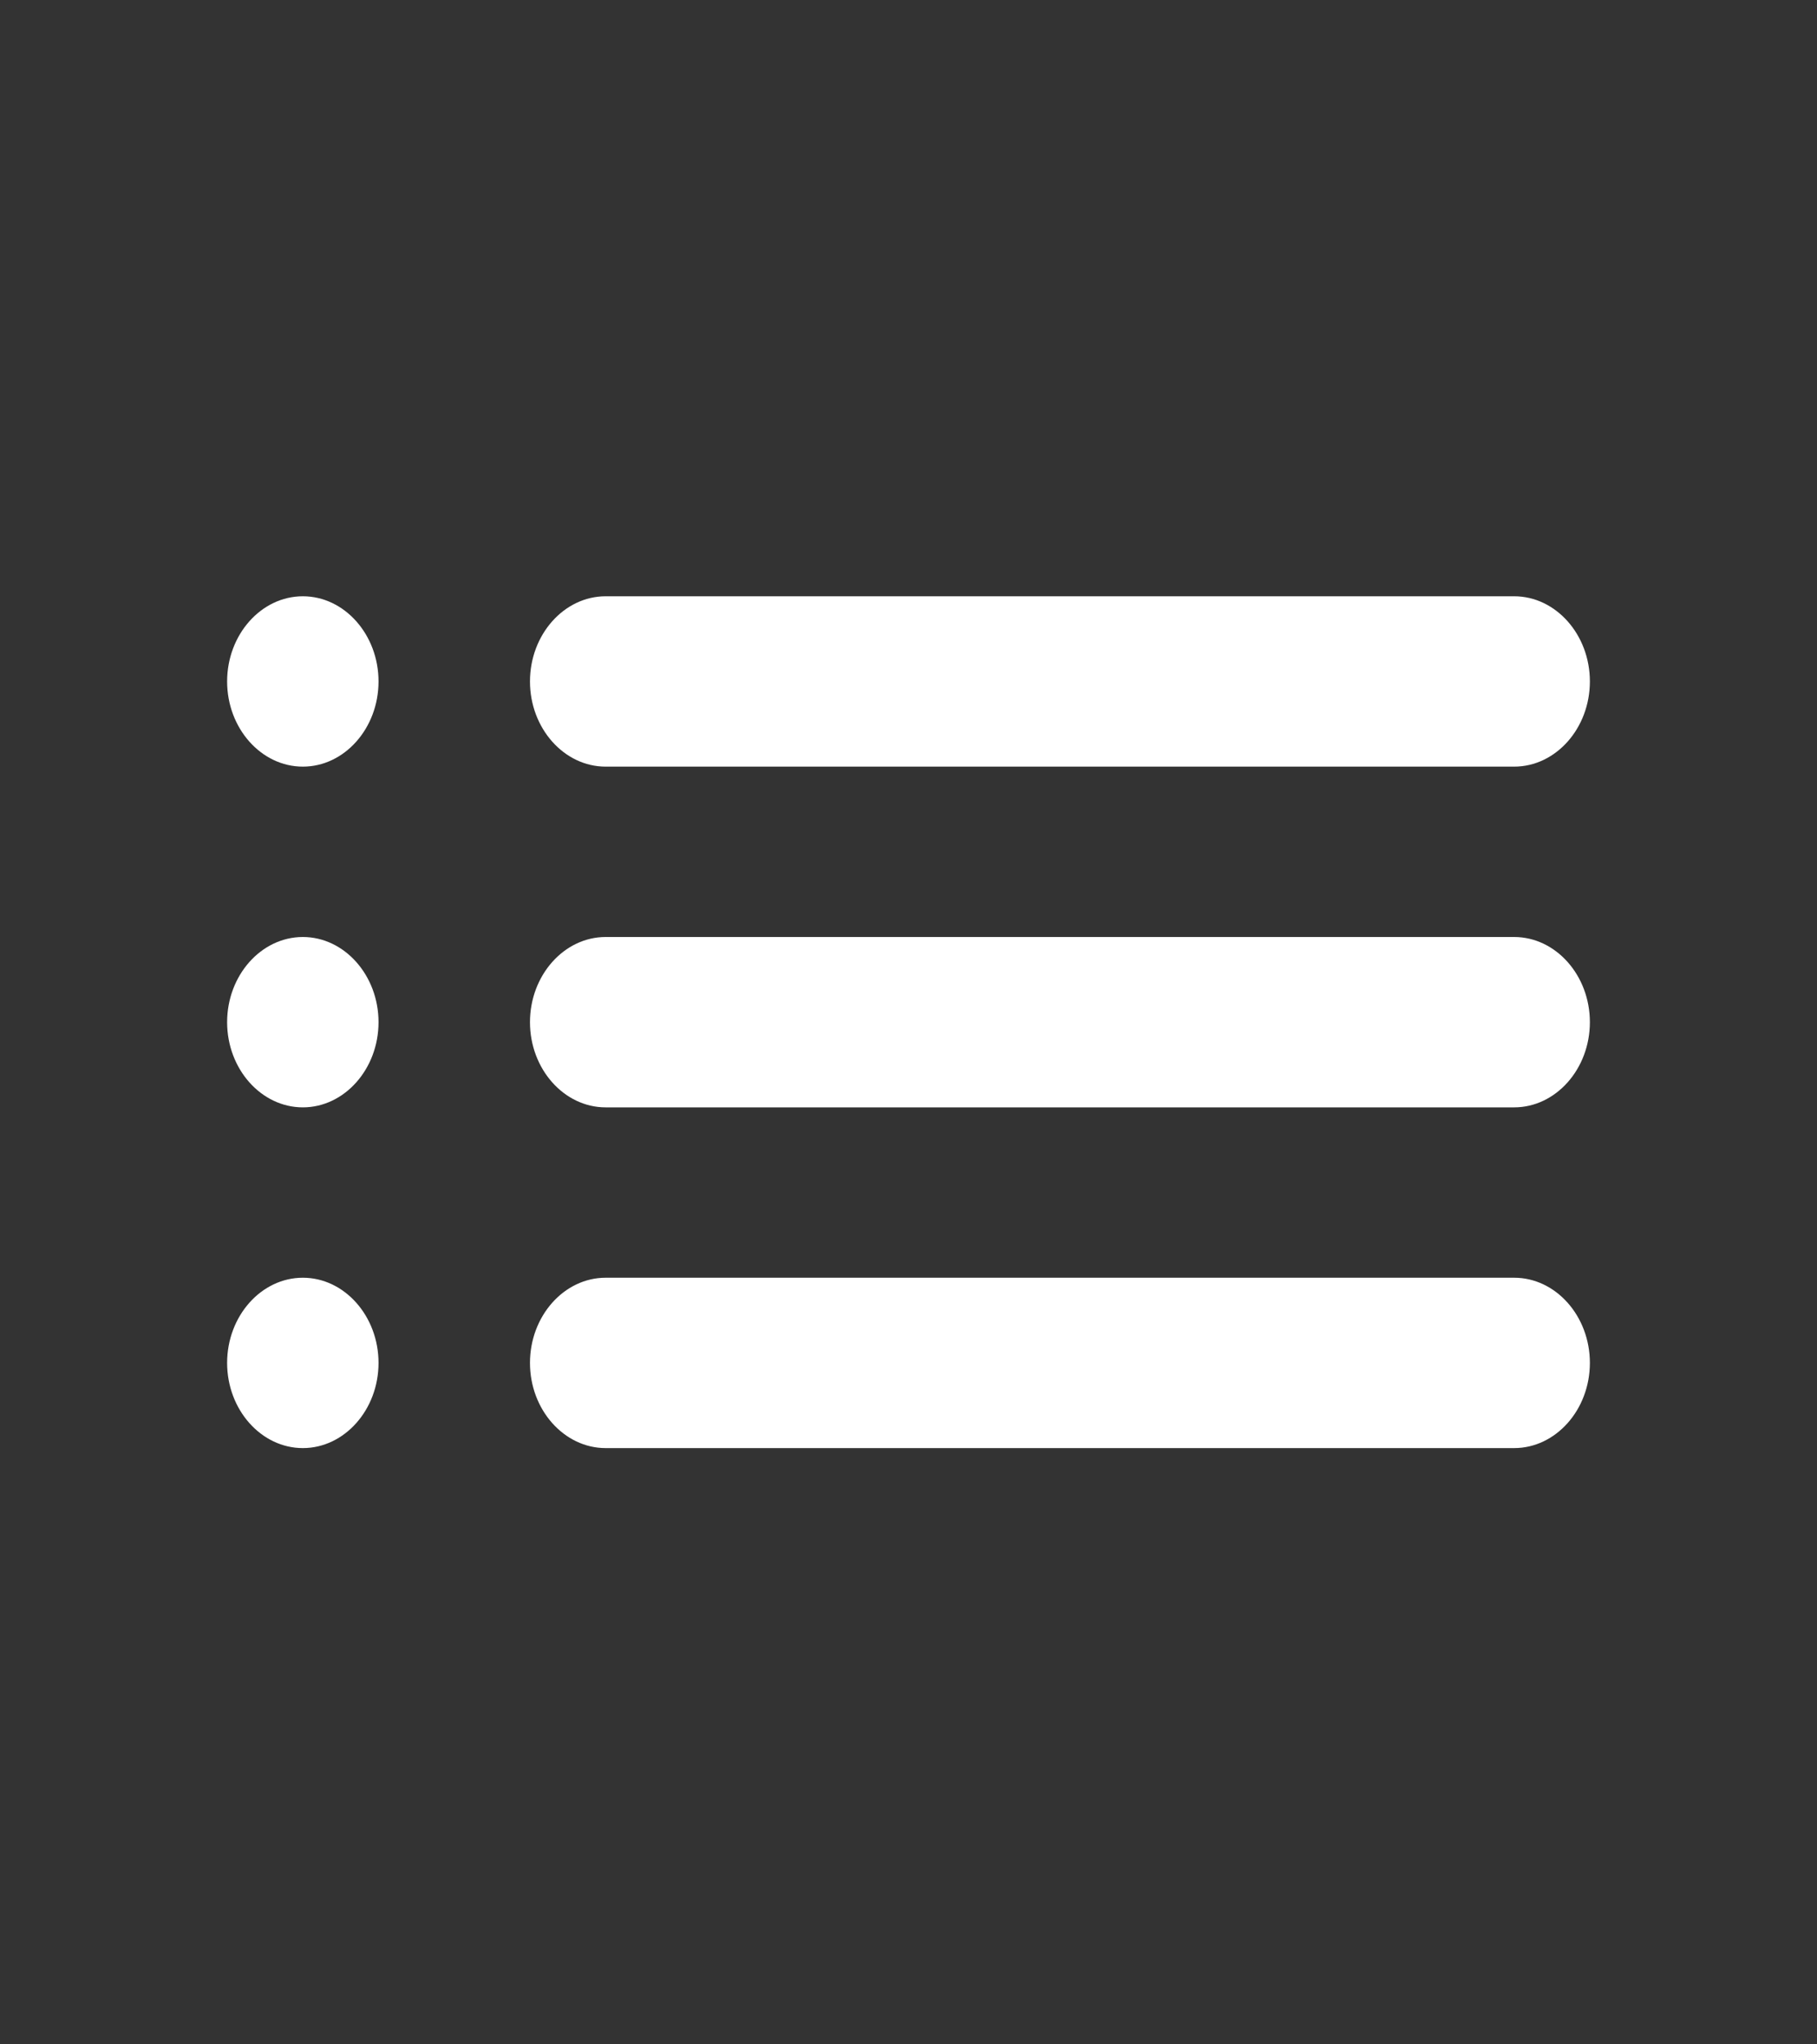 <svg width="40" height="45" viewBox="0 0 40 45" fill="none" xmlns="http://www.w3.org/2000/svg">
<rect x="0" y="0" width="40" height="45" fill="#333333" stroke="none"/>
<path d="M6.667 24.375C7.583 24.375 8.333 23.531 8.333 22.5C8.333 21.469 7.583 20.625 6.667 20.625C5.75 20.625 5 21.469 5 22.5C5 23.531 5.75 24.375 6.667 24.375ZM6.667 31.875C7.583 31.875 8.333 31.031 8.333 30C8.333 28.969 7.583 28.125 6.667 28.125C5.75 28.125 5 28.969 5 30C5 31.031 5.75 31.875 6.667 31.875ZM6.667 16.875C7.583 16.875 8.333 16.031 8.333 15C8.333 13.969 7.583 13.125 6.667 13.125C5.75 13.125 5 13.969 5 15C5 16.031 5.75 16.875 6.667 16.875ZM13.333 24.375H33.333C34.25 24.375 35 23.531 35 22.5C35 21.469 34.25 20.625 33.333 20.625H13.333C12.417 20.625 11.667 21.469 11.667 22.5C11.667 23.531 12.417 24.375 13.333 24.375ZM13.333 31.875H33.333C34.25 31.875 35 31.031 35 30C35 28.969 34.25 28.125 33.333 28.125H13.333C12.417 28.125 11.667 28.969 11.667 30C11.667 31.031 12.417 31.875 13.333 31.875ZM11.667 15C11.667 16.031 12.417 16.875 13.333 16.875H33.333C34.25 16.875 35 16.031 35 15C35 13.969 34.25 13.125 33.333 13.125H13.333C12.417 13.125 11.667 13.969 11.667 15ZM6.667 24.375C7.583 24.375 8.333 23.531 8.333 22.5C8.333 21.469 7.583 20.625 6.667 20.625C5.75 20.625 5 21.469 5 22.5C5 23.531 5.75 24.375 6.667 24.375ZM6.667 31.875C7.583 31.875 8.333 31.031 8.333 30C8.333 28.969 7.583 28.125 6.667 28.125C5.75 28.125 5 28.969 5 30C5 31.031 5.75 31.875 6.667 31.875ZM6.667 16.875C7.583 16.875 8.333 16.031 8.333 15C8.333 13.969 7.583 13.125 6.667 13.125C5.75 13.125 5 13.969 5 15C5 16.031 5.75 16.875 6.667 16.875ZM13.333 24.375H33.333C34.25 24.375 35 23.531 35 22.5C35 21.469 34.25 20.625 33.333 20.625H13.333C12.417 20.625 11.667 21.469 11.667 22.5C11.667 23.531 12.417 24.375 13.333 24.375ZM13.333 31.875H33.333C34.25 31.875 35 31.031 35 30C35 28.969 34.25 28.125 33.333 28.125H13.333C12.417 28.125 11.667 28.969 11.667 30C11.667 31.031 12.417 31.875 13.333 31.875ZM11.667 15C11.667 16.031 12.417 16.875 13.333 16.875H33.333C34.25 16.875 35 16.031 35 15C35 13.969 34.25 13.125 33.333 13.125H13.333C12.417 13.125 11.667 13.969 11.667 15Z" fill="white"/>
</svg>
